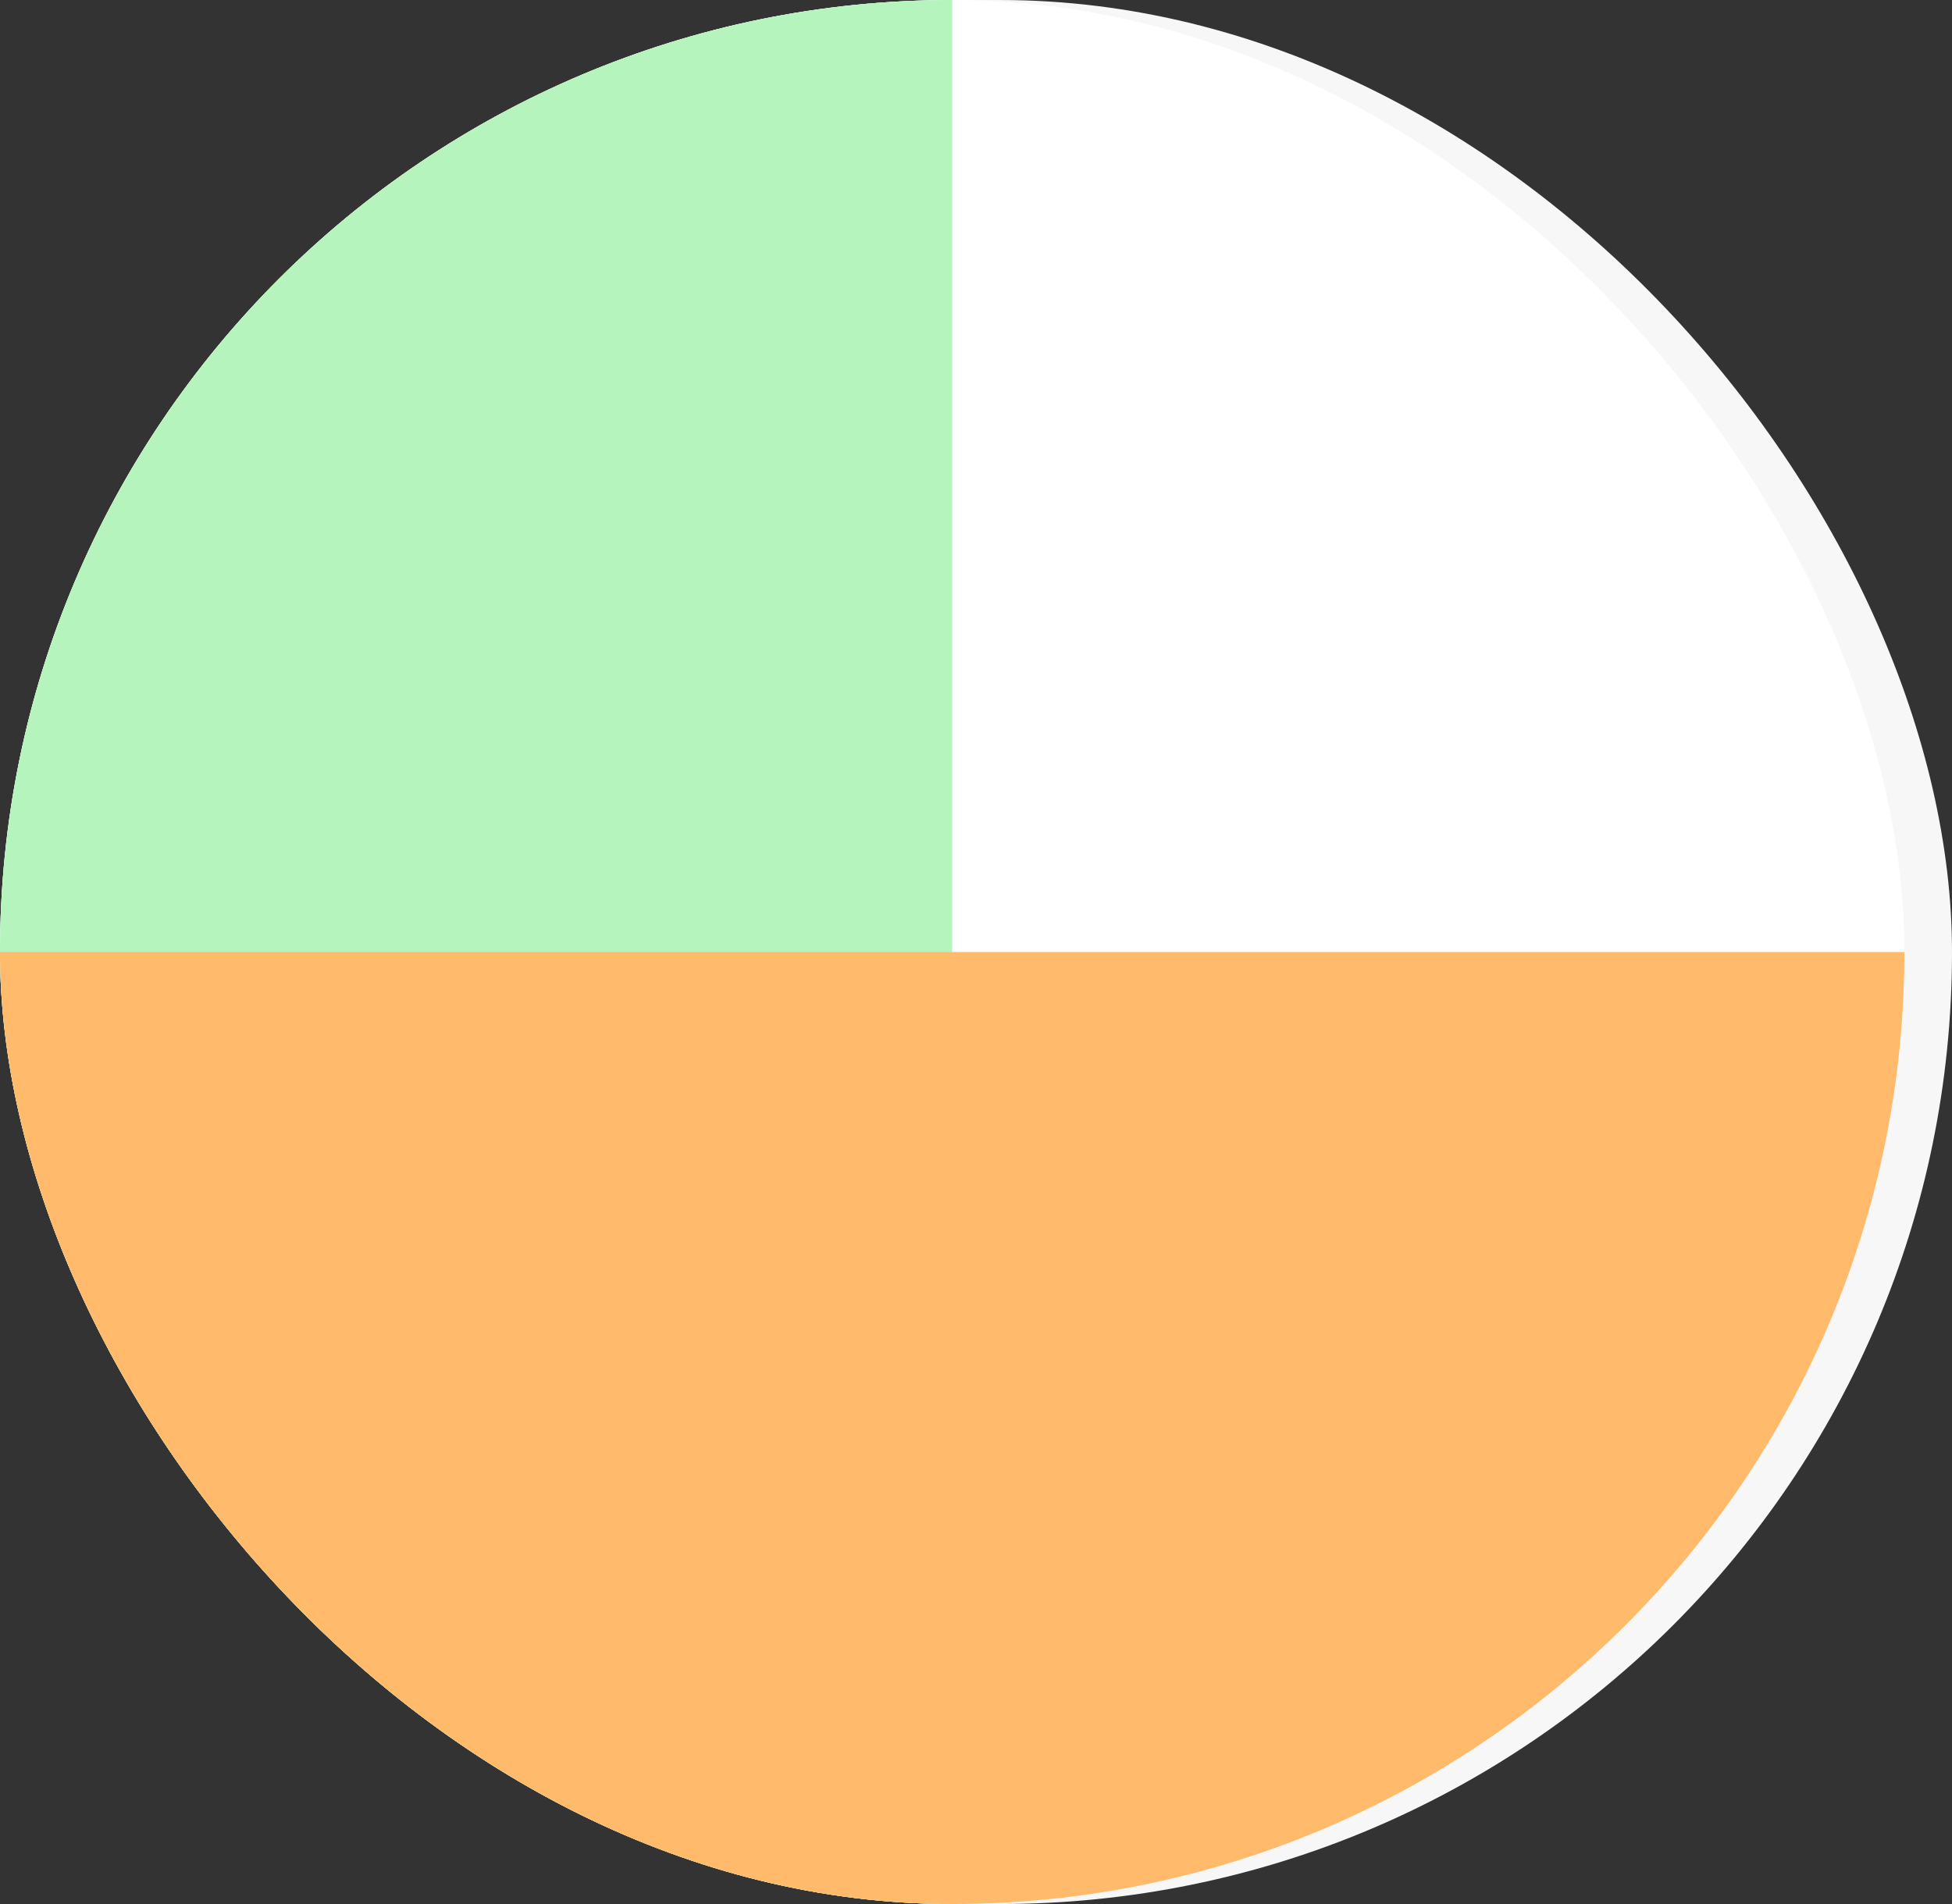 <svg xmlns="http://www.w3.org/2000/svg" width="41" height="40" fill="none"><rect width="100%" height="100%" fill="#333333" stroke="none"/><rect width="41" height="40" fill="#F7F7F7" rx="20"/><g clip-path="url(#a)"><rect width="40" height="40" fill="#fff" rx="20"/><path fill="#B5F4BC" d="M0 0h20v40H0z"/><path fill="#FFBA6B" d="M0 20h40v20H0z"/></g><defs><clipPath id="a"><rect width="40" height="40" fill="#fff" rx="20"/></clipPath></defs></svg>